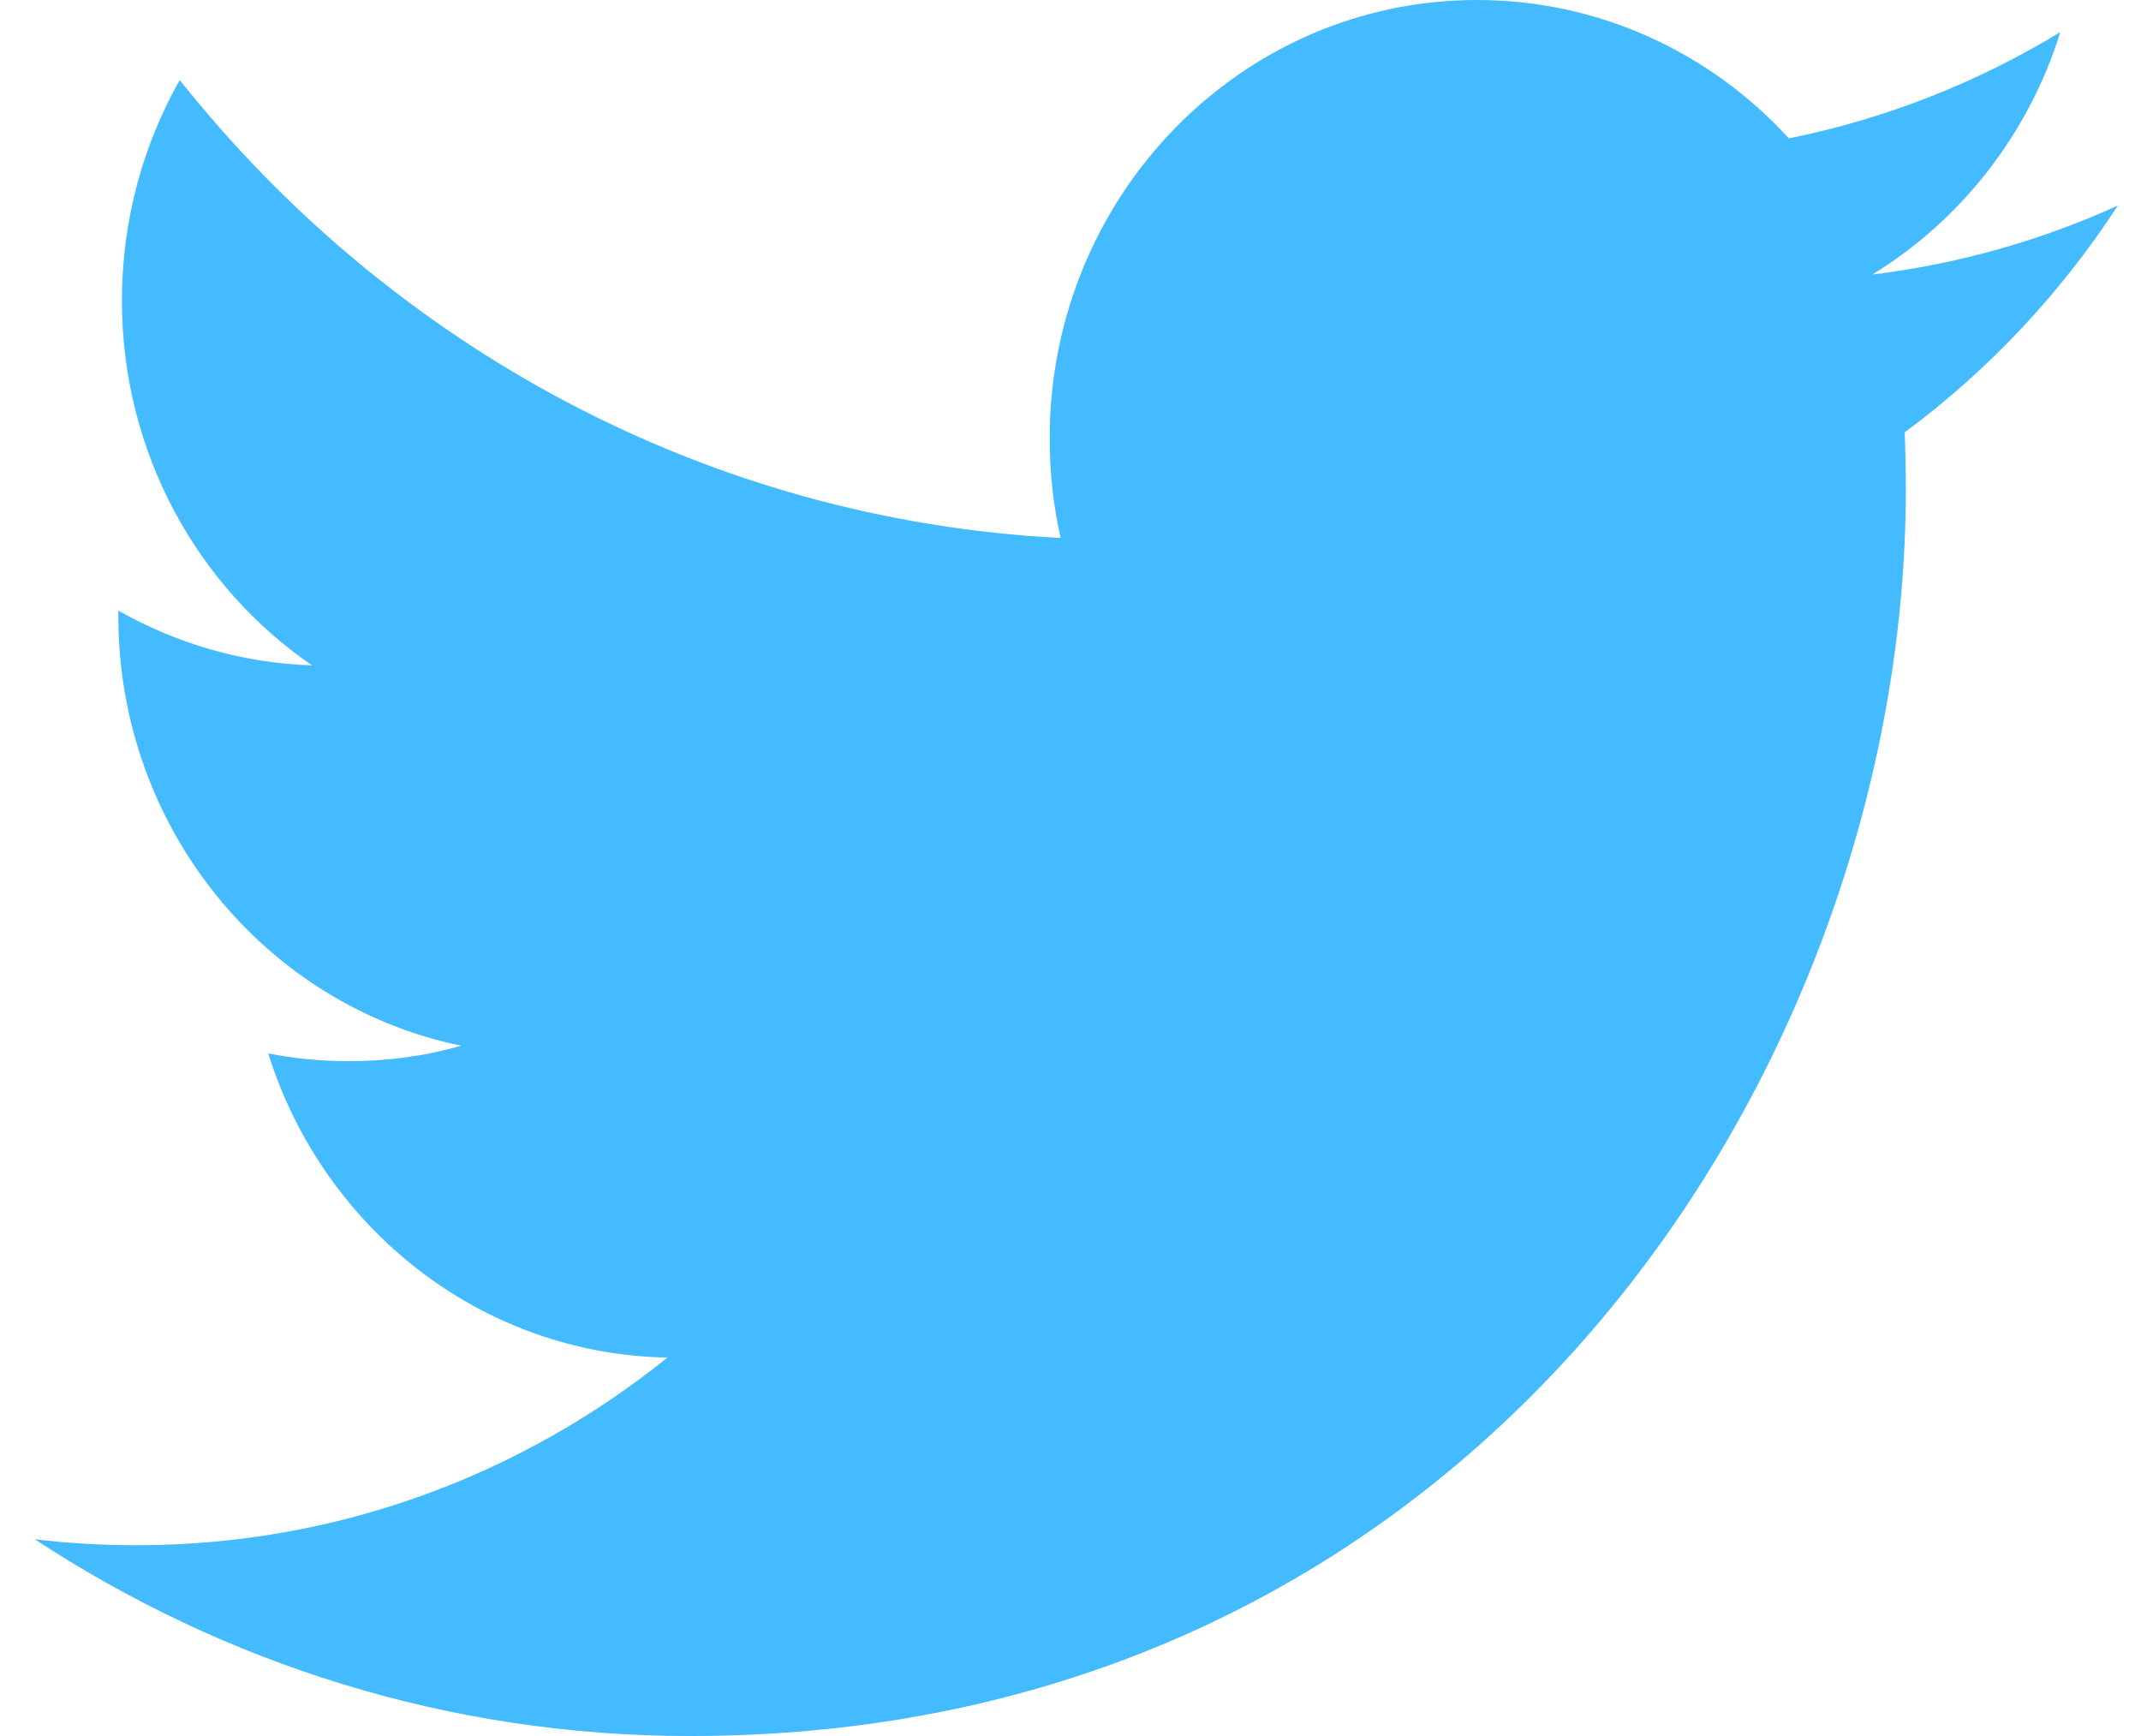 <?xml version="1.0" encoding="UTF-8" standalone="no"?>
<svg width="37px" height="30px" viewBox="0 0 37 30" version="1.1" xmlns="http://www.w3.org/2000/svg" xmlns:xlink="http://www.w3.org/1999/xlink" xmlns:sketch="http://www.bohemiancoding.com/sketch/ns">
    <!-- Generator: Sketch 3.5.1 (25234) - http://www.bohemiancoding.com/sketch -->
    <title>Twitter</title>
    <desc>Created with Sketch.</desc>
    <defs></defs>
    <g id="Page-1" stroke="none" stroke-width="1" fill="none" fill-rule="evenodd" sketch:type="MSPage">
        <g id="Artboard-1" sketch:type="MSArtboardGroup" transform="translate(-106, -16)" fill="#44BBFF">
            <g id="Social-colored" sketch:type="MSLayerGroup" transform="translate(67, 16)">
                <path d="M75.6,3.552 C74.277,4.154 72.852,4.561 71.359,4.744 C72.885,3.806 74.056,2.323 74.606,0.555 C73.178,1.423 71.599,2.052 69.914,2.391 C68.57,0.919 66.649,0 64.523,0 C60.447,0 57.14,3.392 57.14,7.573 C57.14,8.167 57.203,8.744 57.33,9.297 C51.192,8.981 45.751,5.969 42.106,1.383 C41.471,2.506 41.107,3.806 41.107,5.195 C41.107,7.82 42.41,10.139 44.392,11.498 C43.182,11.46 42.042,11.116 41.045,10.552 L41.045,10.646 C41.045,14.316 43.591,17.377 46.972,18.071 C46.352,18.249 45.7,18.338 45.025,18.338 C44.549,18.338 44.085,18.292 43.636,18.204 C44.575,21.211 47.302,23.403 50.535,23.46 C48.007,25.493 44.822,26.703 41.362,26.703 C40.766,26.703 40.177,26.67 39.6,26.599 C42.869,28.745 46.751,30 50.922,30 C64.509,30 71.936,18.462 71.936,8.452 C71.936,8.123 71.929,7.795 71.916,7.472 C73.359,6.404 74.613,5.07 75.6,3.552" id="Twitter" sketch:type="MSShapeGroup"></path>
            </g>
        </g>
    </g>
</svg>